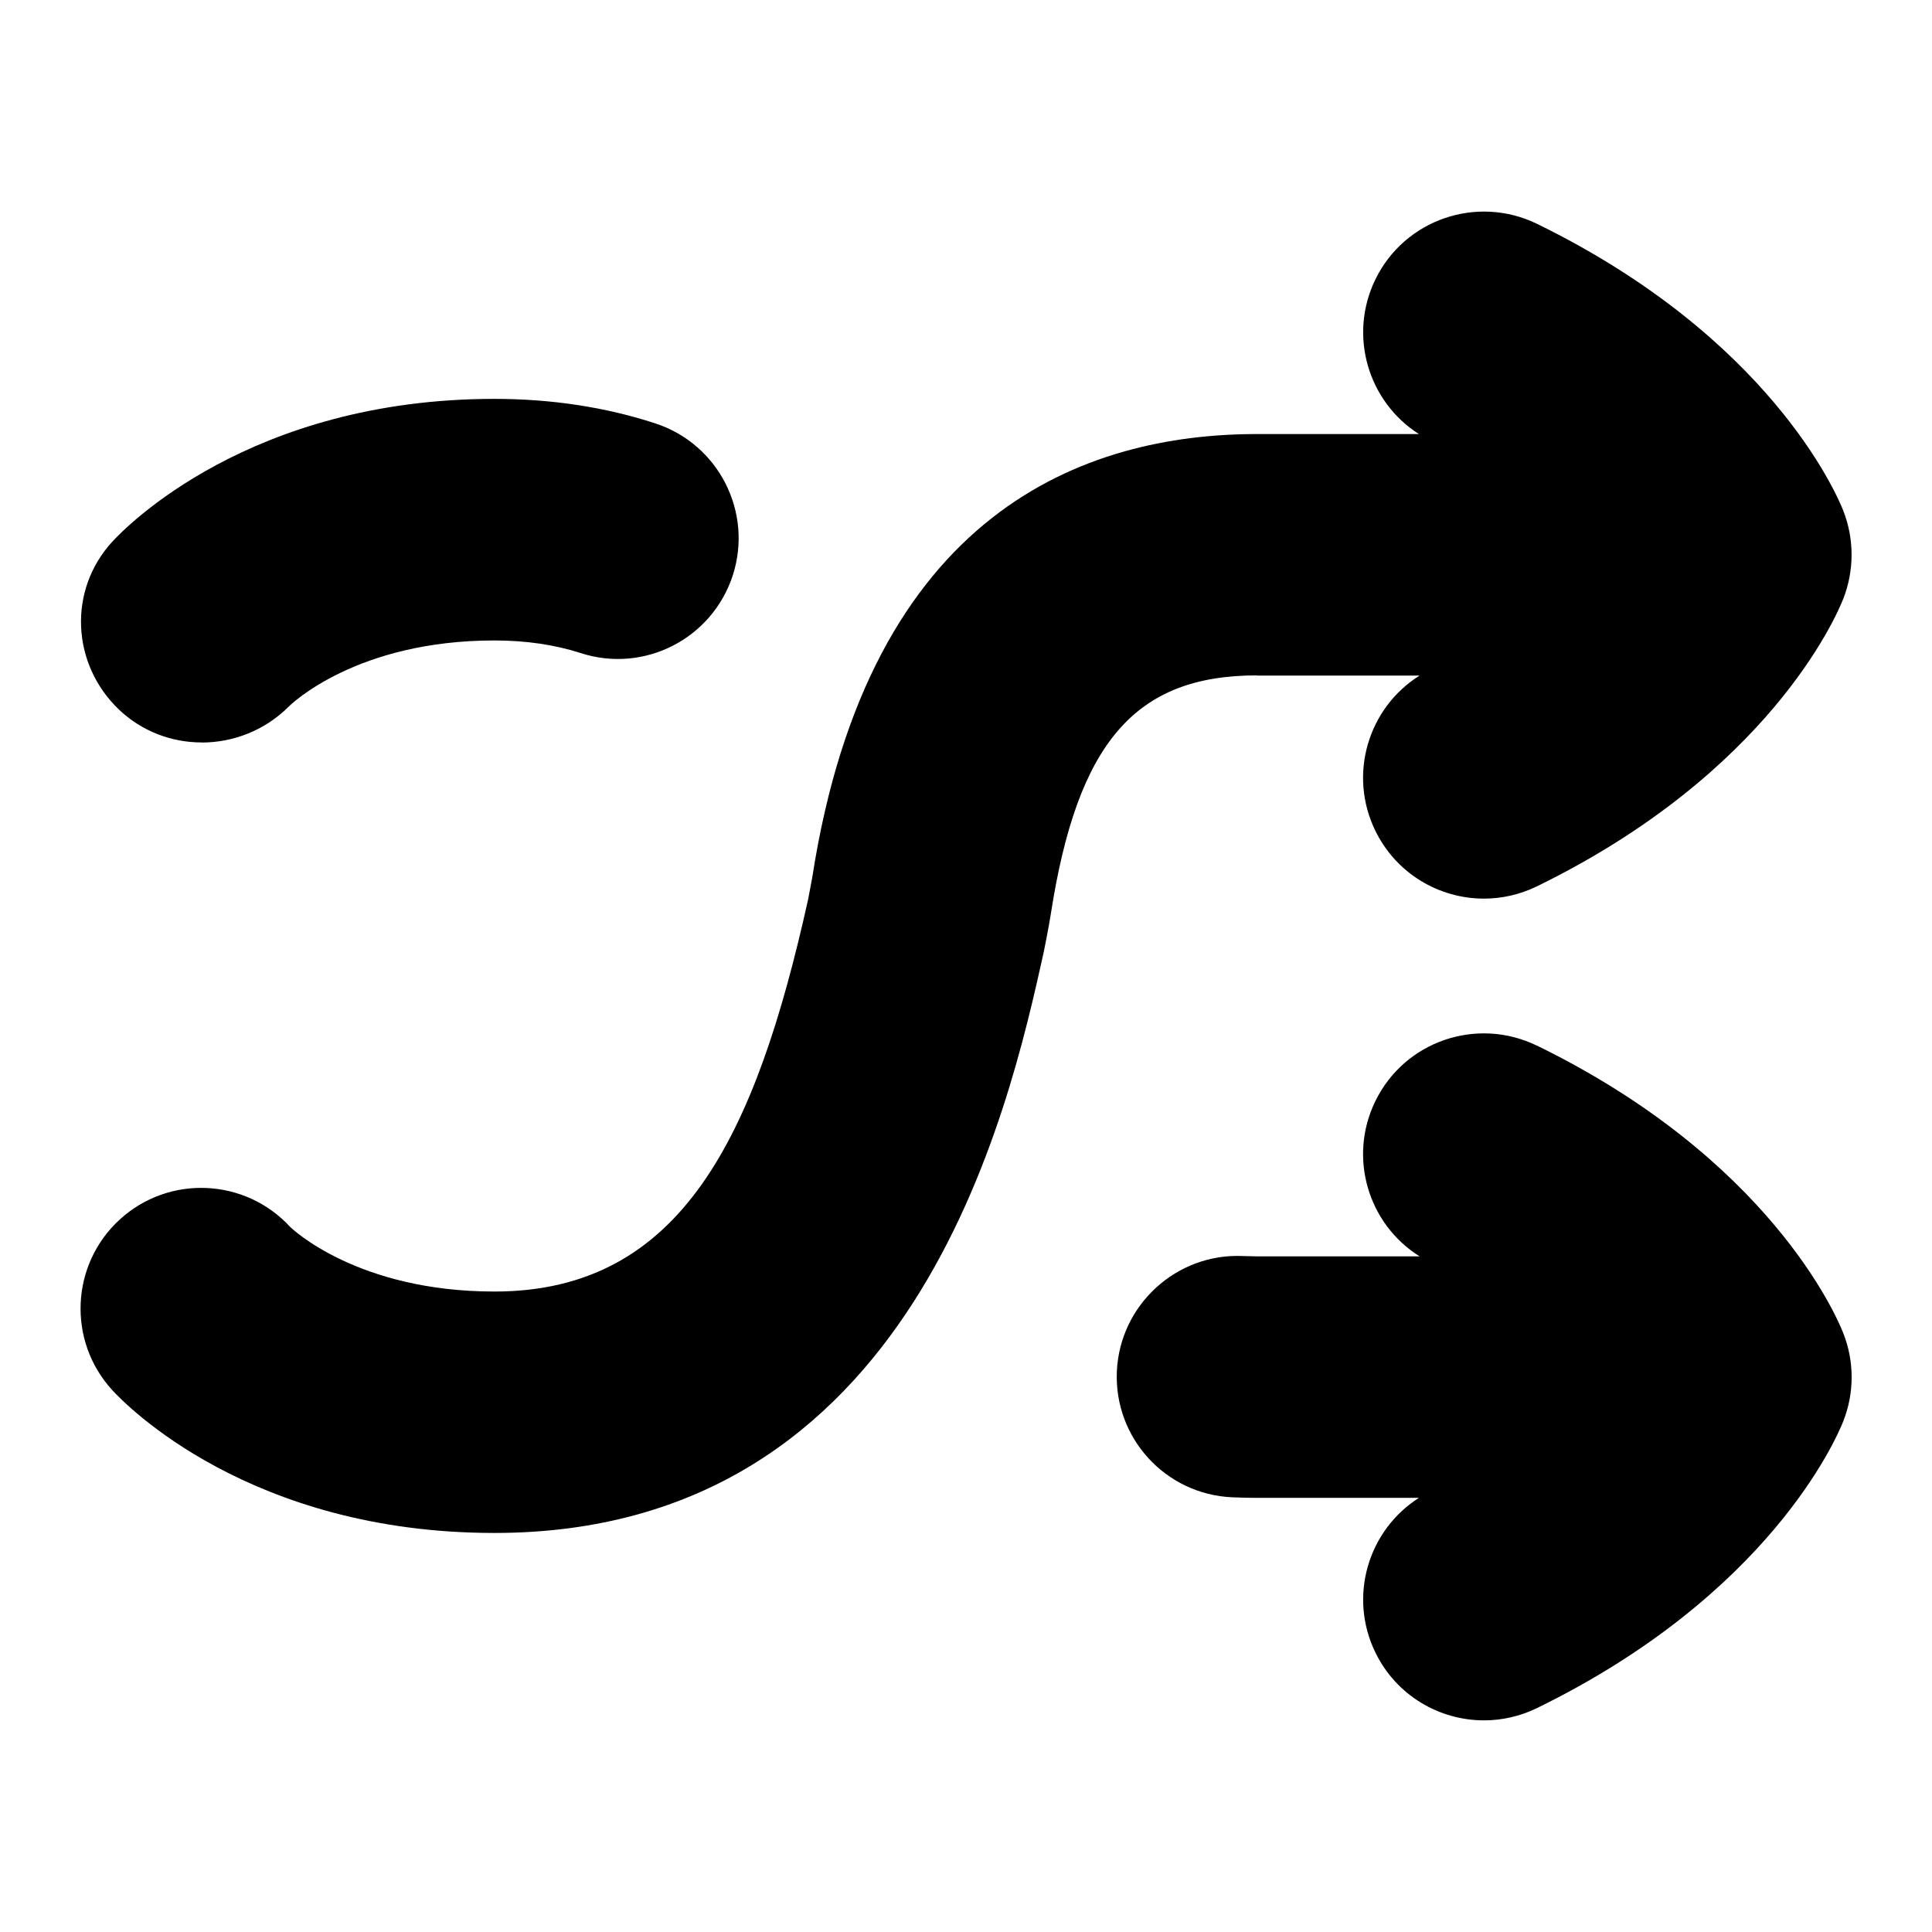 <?xml version="1.0" encoding="UTF-8"?>
<svg xmlns="http://www.w3.org/2000/svg" id="Layer_1" data-name="Layer 1" viewBox="0 0 24 24">
  <path d="M15.613,8.392h2.022c-.642,.402-.89,1.232-.55,1.928,.26,.533,.793,.843,1.349,.843,.221,0,.445-.049,.657-.152,2.884-1.408,3.719-3.351,3.805-3.568,.14-.354,.14-.75,0-1.104-.086-.216-.921-2.151-3.804-3.559-.745-.362-1.643-.054-2.006,.69-.338,.693-.094,1.518,.54,1.922h-2.012c-2.132,0-4.82,.956-5.524,5.509l-.052,.275c-.649,2.922-1.561,4.868-3.896,4.868-1.711,0-2.523-.79-2.535-.8-.561-.612-1.509-.653-2.119-.095-.611,.559-.653,1.508-.094,2.119,.166,.182,1.711,1.775,4.748,1.775,5.221,0,6.386-5.243,6.824-7.217,0,0,.063-.312,.087-.468,.331-2.136,1.049-2.968,2.561-2.968Z"/>
  <path d="M2.506,9.224c.391,0,.783-.15,1.078-.444,.034-.034,.847-.824,2.558-.824,.391,0,.75,.053,1.069,.156,.789,.257,1.633-.175,1.891-.962,.256-.788-.175-1.634-.963-1.891-.619-.202-1.291-.304-1.997-.304-3.037,0-4.582,1.594-4.748,1.775-.551,.601-.507,1.518,.081,2.082,.287,.275,.659,.411,1.031,.411Z"/>
  <path d="M19.091,12.989c-.747-.363-1.644-.054-2.006,.69-.34,.696-.092,1.526,.55,1.928h-2.022l-.175-.004c-.821-.037-1.527,.605-1.564,1.433-.036,.828,.605,1.528,1.434,1.564,.1,.004,.201,.007,.306,.007h2.012c-.635,.405-.878,1.23-.54,1.922,.26,.533,.793,.842,1.349,.842,.221,0,.445-.049,.657-.152,2.883-1.408,3.718-3.343,3.804-3.559,.141-.354,.141-.75,0-1.104-.086-.217-.921-2.16-3.805-3.568Z"/>
</svg>
